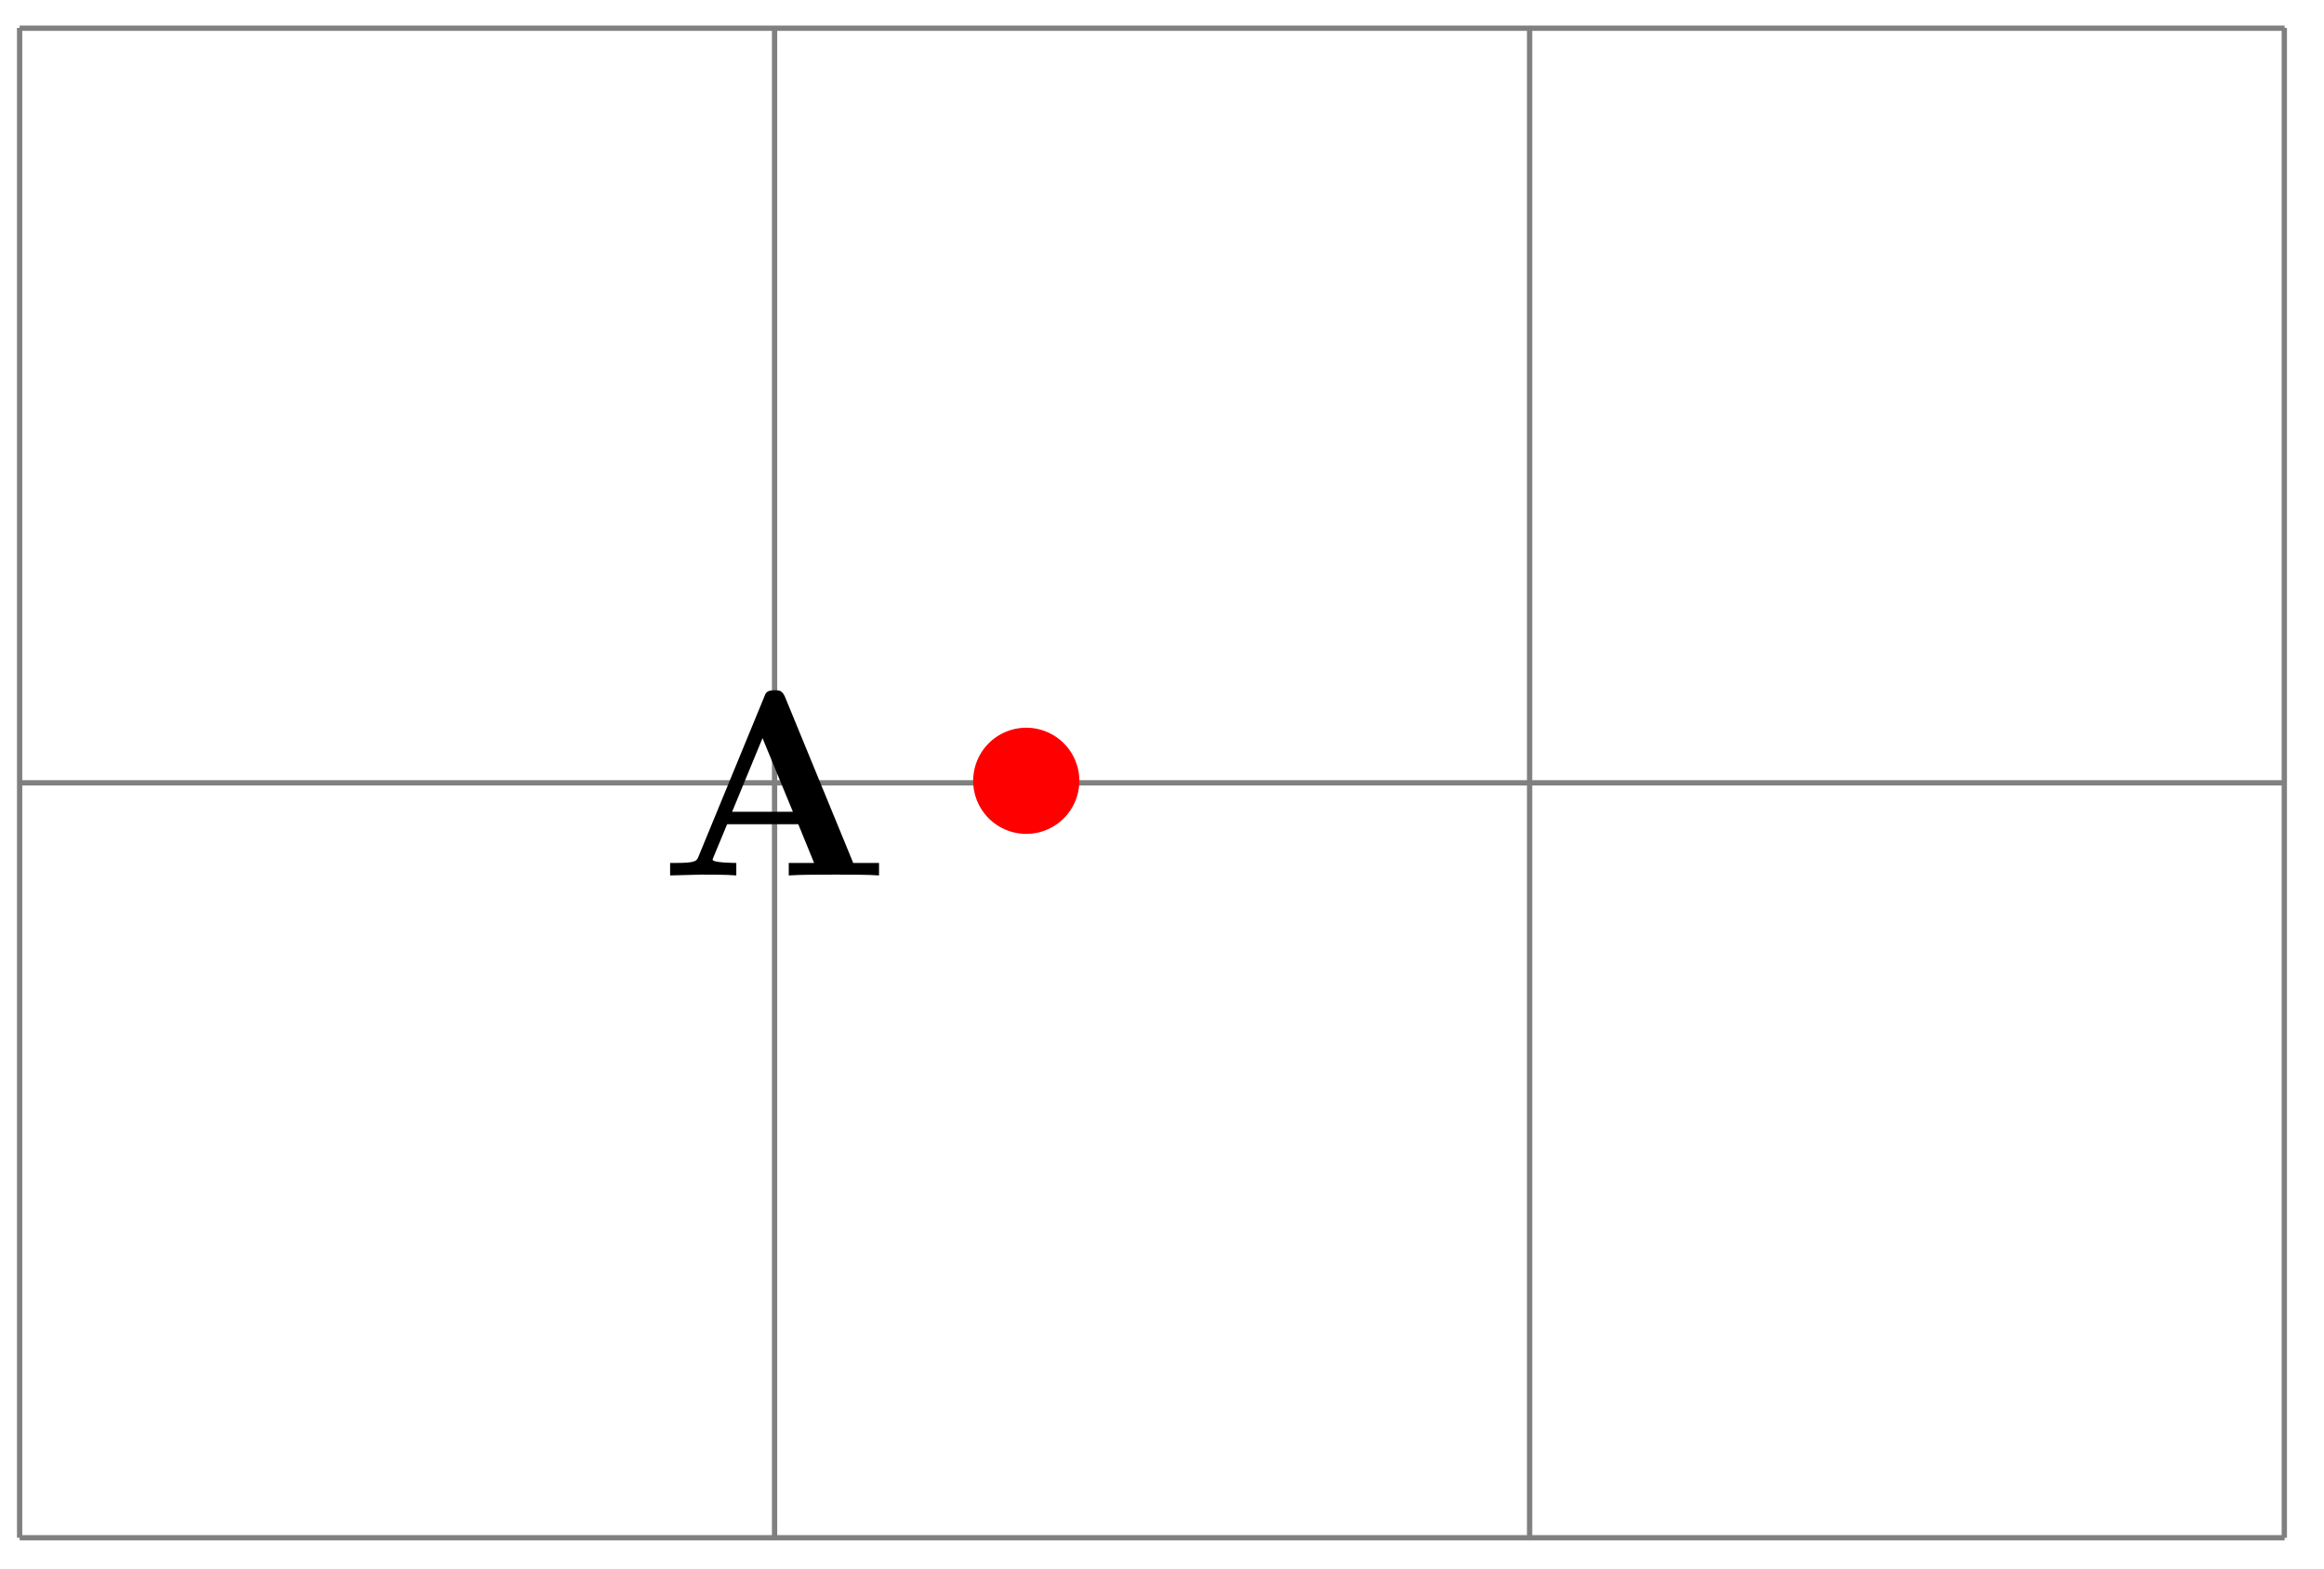 <svg xmlns="http://www.w3.org/2000/svg" xmlns:xlink="http://www.w3.org/1999/xlink" width="116.341" height="78.531" viewBox="0 0 87.256 58.898" version="1.2"><defs><symbol overflow="visible" id="a"><path style="stroke:none" d="M8.25 0v-.469h-.969L4.72-6.703c-.11-.25-.219-.25-.39-.25-.282 0-.329.078-.391.25l-2.47 6c-.062.156-.093.234-.843.234H.406V0l1.172-.031c.39 0 .938 0 1.313.031v-.469S2-.469 2-.594l.047-.125.5-1.203h2.672l.593 1.453H4.86V0c.391-.031 1.329-.031 1.766-.031.39 0 1.266 0 1.625.031ZM5.016-2.39H2.734l1.141-2.766Zm0 0"/></symbol></defs><path style="fill:none;stroke-width:.199;stroke-linecap:butt;stroke-linejoin:miter;stroke:gray;stroke-opacity:1;stroke-miterlimit:10" d="M.001 0h85.04M0 28.347h85.04M0 56.683h85.04M0 0v56.695M28.345 0v56.695M56.693 0v56.695M85.029 0v56.695" transform="matrix(1 0 0 -1 .737 57.742)"/><use xlink:href="#a" x="24.754" y="32.872" style="fill:#000;fill-opacity:1"/><path style="stroke:none;fill-rule:nonzero;fill:red;fill-opacity:1" d="M40.523 29.395a1.993 1.993 0 1 0-3.983.002 1.993 1.993 0 0 0 3.983-.002Zm0 0"/></svg>